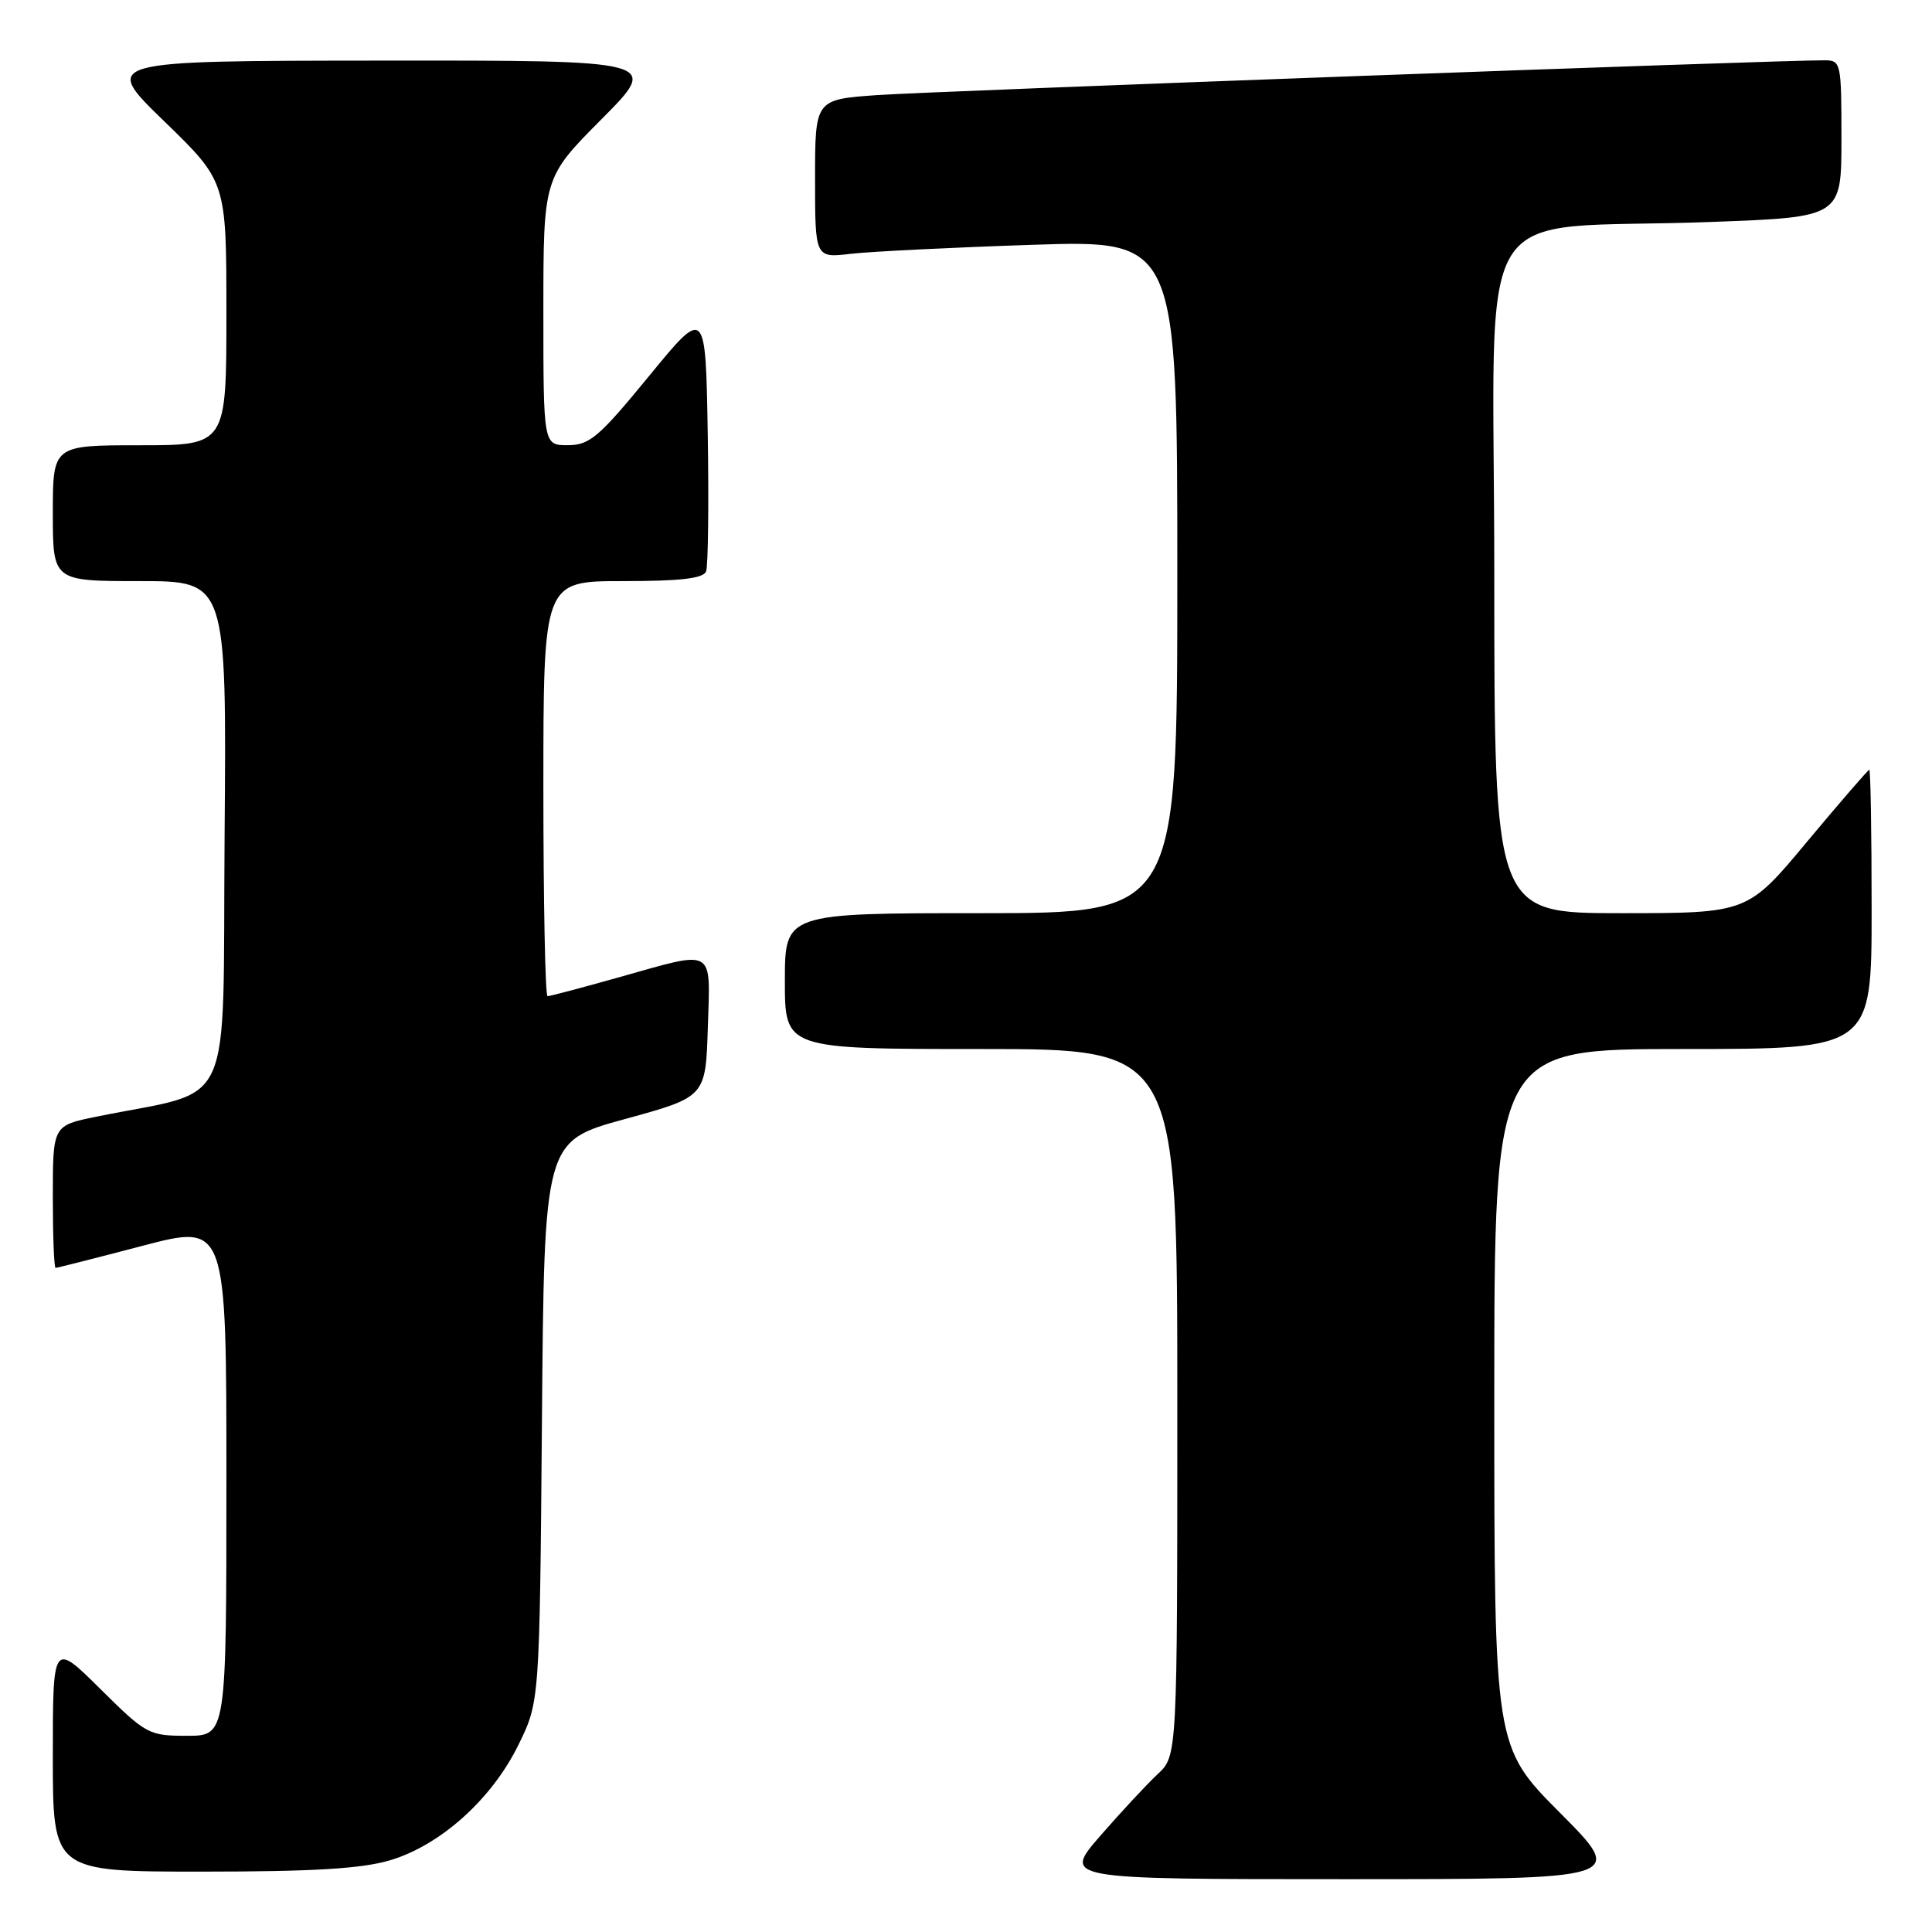 <?xml version="1.0" encoding="UTF-8" standalone="no"?>
<!DOCTYPE svg PUBLIC "-//W3C//DTD SVG 1.1//EN" "http://www.w3.org/Graphics/SVG/1.1/DTD/svg11.dtd" >
<svg xmlns="http://www.w3.org/2000/svg" xmlns:xlink="http://www.w3.org/1999/xlink" version="1.1" viewBox="0 0 256 256">
 <g >
 <path fill="currentColor"
d=" M 206.73 240.23 C 198.00 231.46 198.00 231.46 198.00 185.23 C 198.00 139.00 198.00 139.00 223.00 139.00 C 248.00 139.00 248.00 139.00 248.00 120.50 C 248.00 110.33 247.86 102.00 247.69 102.00 C 247.53 102.00 243.83 106.28 239.47 111.50 C 231.56 121.00 231.56 121.00 214.78 121.00 C 198.00 121.00 198.00 121.00 198.00 76.10 C 198.00 24.63 194.31 30.62 226.75 29.41 C 244.00 28.77 244.00 28.77 244.00 18.39 C 244.00 8.28 243.94 8.00 241.75 7.99 C 235.77 7.96 123.45 12.09 116.25 12.60 C 108.00 13.18 108.00 13.18 108.00 23.68 C 108.00 34.19 108.00 34.19 112.75 33.63 C 115.36 33.33 126.16 32.79 136.75 32.44 C 156.00 31.80 156.00 31.80 156.00 76.40 C 156.00 121.00 156.00 121.00 130.00 121.00 C 104.00 121.00 104.00 121.00 104.00 130.00 C 104.00 139.00 104.00 139.00 130.00 139.00 C 156.00 139.00 156.00 139.00 156.00 185.83 C 156.00 232.65 156.00 232.65 153.40 235.08 C 151.97 236.41 148.55 240.09 145.80 243.25 C 140.80 249.00 140.80 249.00 178.13 249.00 C 215.46 249.00 215.46 249.00 206.73 240.23 Z  M 51.67 246.50 C 58.35 244.52 65.17 238.40 68.69 231.21 C 71.50 225.50 71.50 225.50 71.81 188.36 C 72.11 151.21 72.11 151.21 82.81 148.28 C 93.50 145.35 93.50 145.35 93.79 136.18 C 94.12 125.42 94.91 125.87 82.00 129.50 C 77.11 130.88 72.86 132.00 72.55 132.00 C 72.25 132.00 72.00 119.62 72.00 104.50 C 72.00 77.00 72.00 77.00 82.53 77.00 C 90.19 77.00 93.20 76.65 93.56 75.71 C 93.83 75.01 93.93 66.83 93.78 57.55 C 93.50 40.68 93.50 40.68 86.00 49.83 C 79.36 57.93 78.13 58.98 75.25 58.99 C 72.00 59.00 72.00 59.00 72.00 41.27 C 72.00 23.54 72.00 23.54 79.73 15.77 C 87.45 8.00 87.45 8.00 50.48 8.03 C 13.50 8.06 13.50 8.06 21.75 16.06 C 30.00 24.06 30.00 24.06 30.00 41.53 C 30.00 59.00 30.00 59.00 18.50 59.00 C 7.00 59.00 7.00 59.00 7.00 68.00 C 7.00 77.00 7.00 77.00 18.51 77.00 C 30.03 77.00 30.03 77.00 29.76 110.67 C 29.47 148.31 31.35 144.18 12.75 147.97 C 7.00 149.14 7.00 149.14 7.00 158.57 C 7.00 163.76 7.16 168.00 7.37 168.00 C 7.57 168.00 12.74 166.69 18.87 165.08 C 30.00 162.16 30.00 162.16 30.00 196.08 C 30.00 230.00 30.00 230.00 24.78 230.00 C 19.71 230.00 19.36 229.81 13.28 223.78 C 7.00 217.56 7.00 217.56 7.00 232.78 C 7.00 248.00 7.00 248.00 26.82 248.00 C 41.50 248.00 47.94 247.61 51.67 246.50 Z "/>
</g>
</svg>